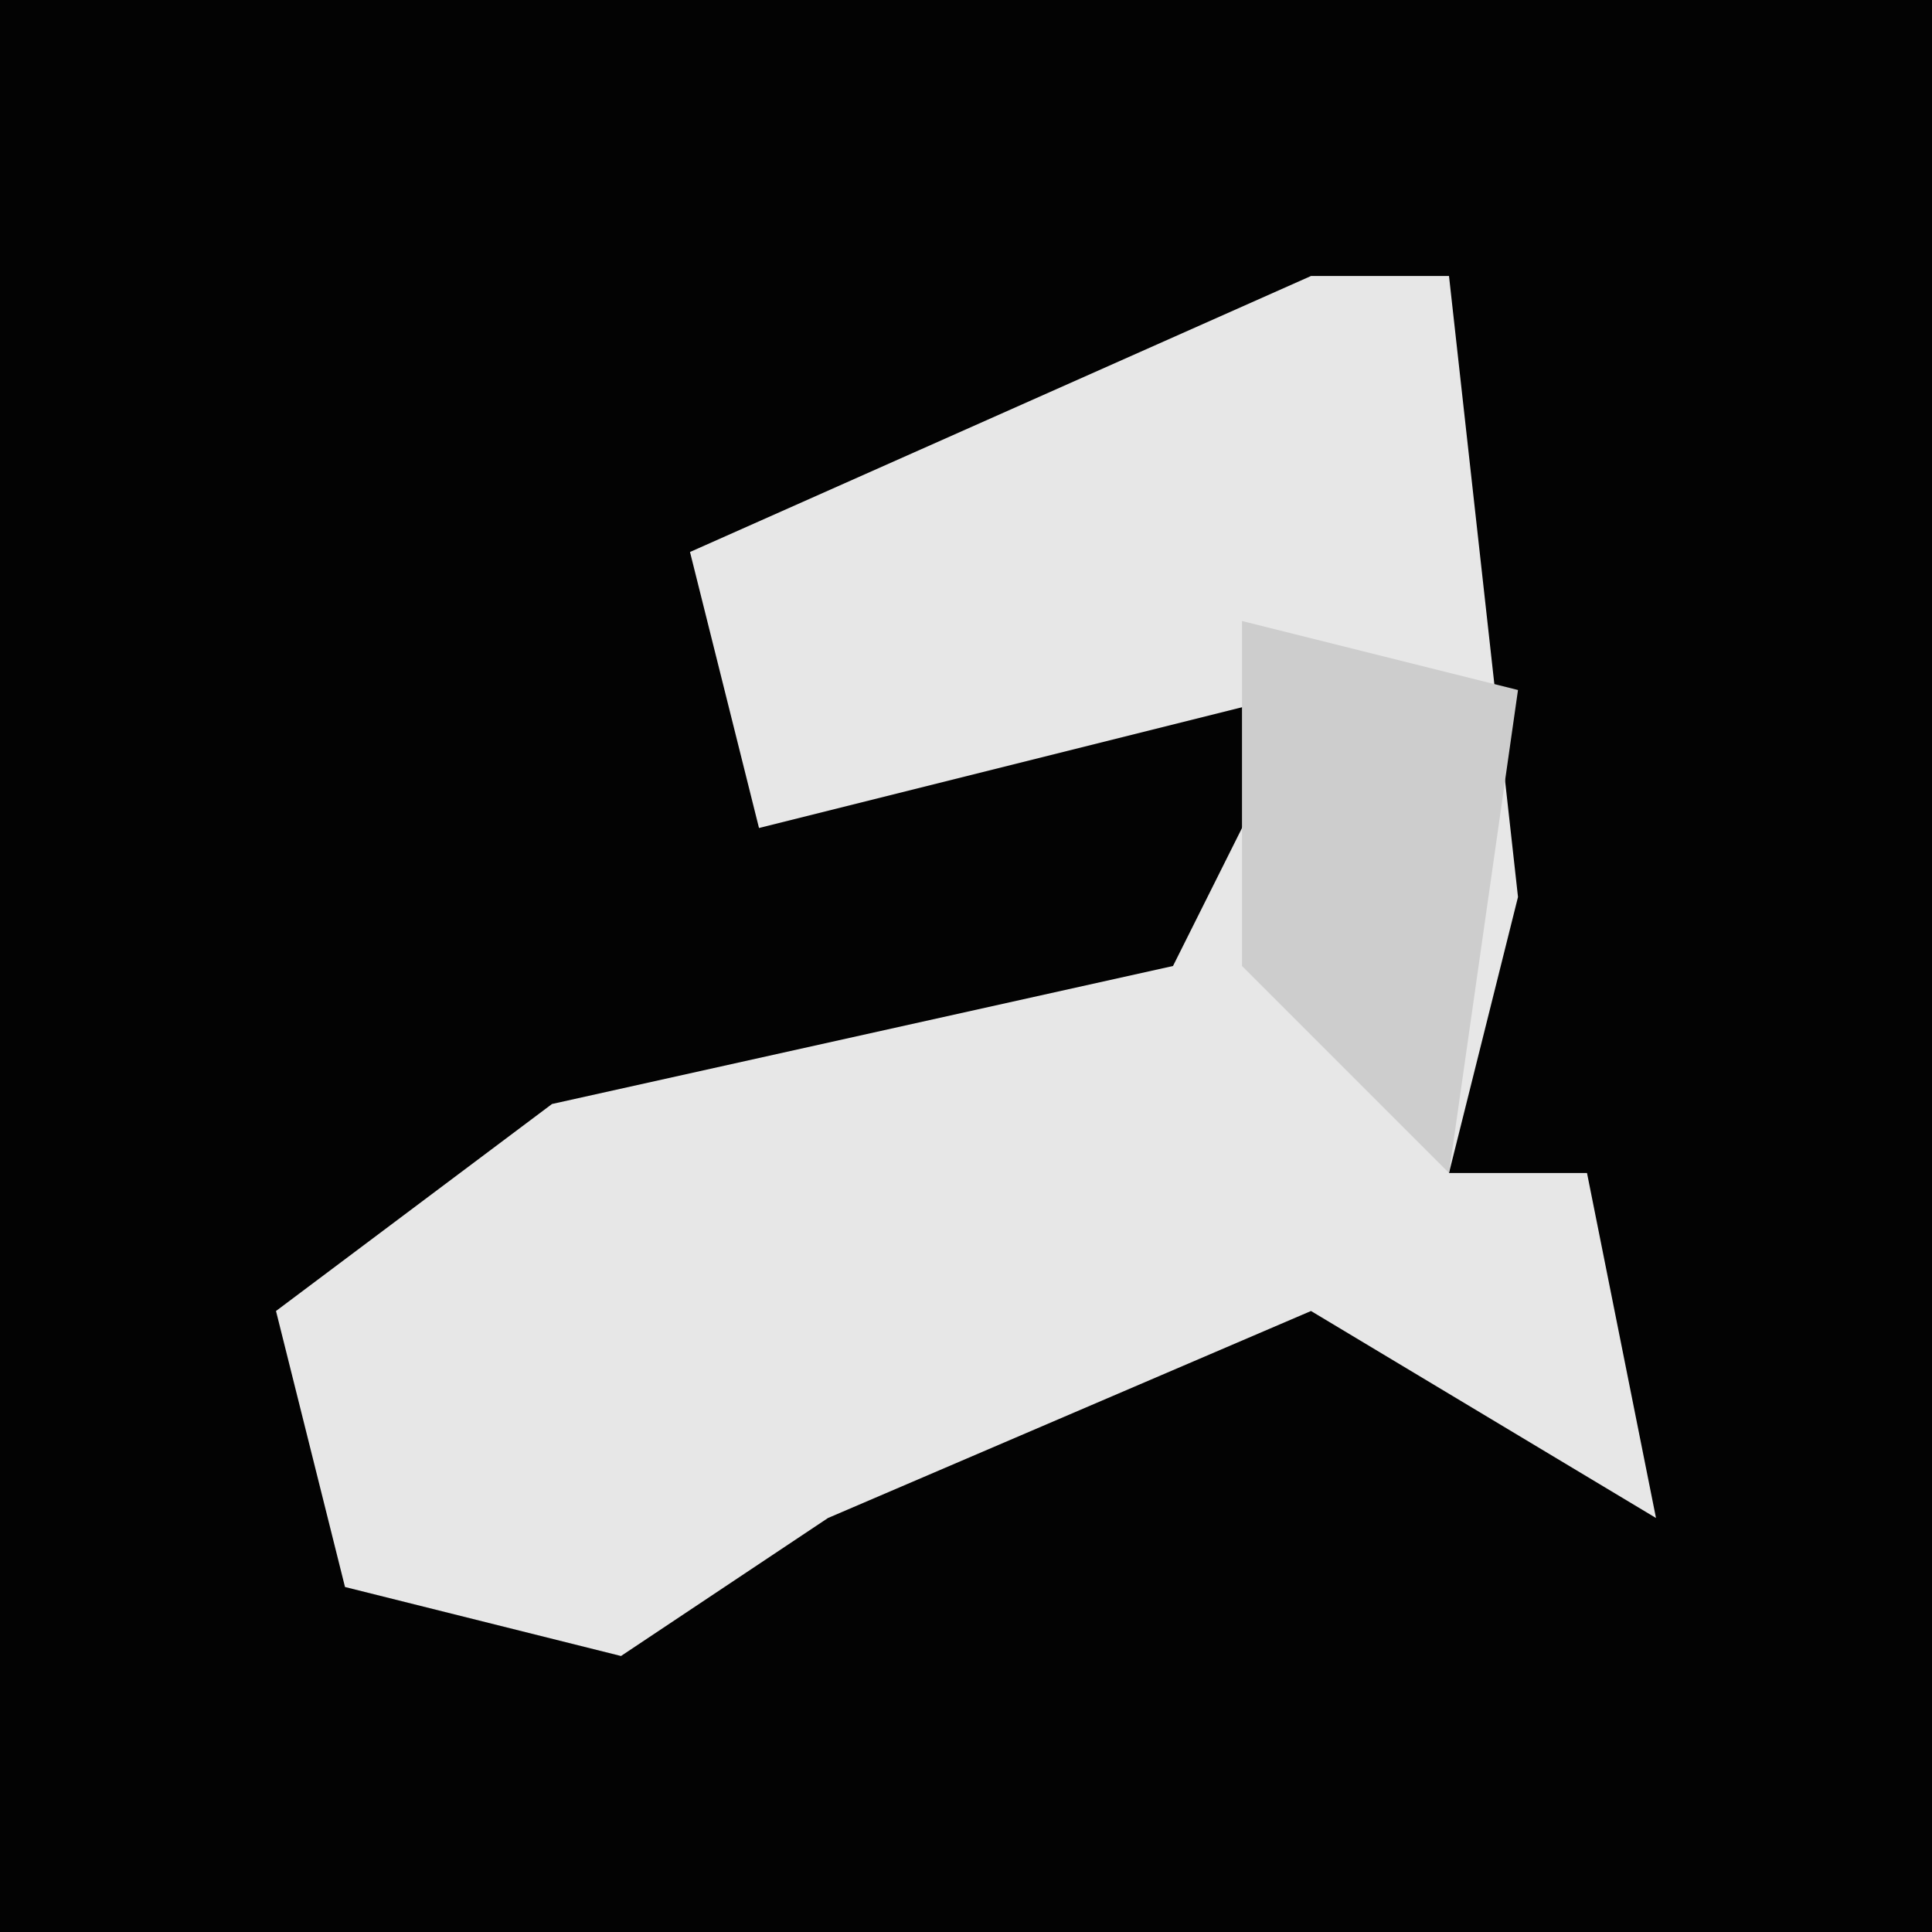 <?xml version="1.0" encoding="UTF-8"?>
<svg version="1.1" xmlns="http://www.w3.org/2000/svg" width="28" height="28">
<path d="M0,0 L28,0 L28,28 L0,28 Z " fill="#030303" transform="translate(0,0)"/>
<path d="M0,0 L2,0 L3,9 L2,13 L4,13 L5,18 L0,15 L-7,18 L-10,20 L-14,19 L-15,15 L-11,12 L-2,10 L0,6 L-8,8 L-9,4 Z " fill="#E7E7E7" transform="translate(19,4)"/>
<path d="M0,0 L4,1 L3,8 L0,5 Z " fill="#CDCDCD" transform="translate(18,9)"/>
</svg>
